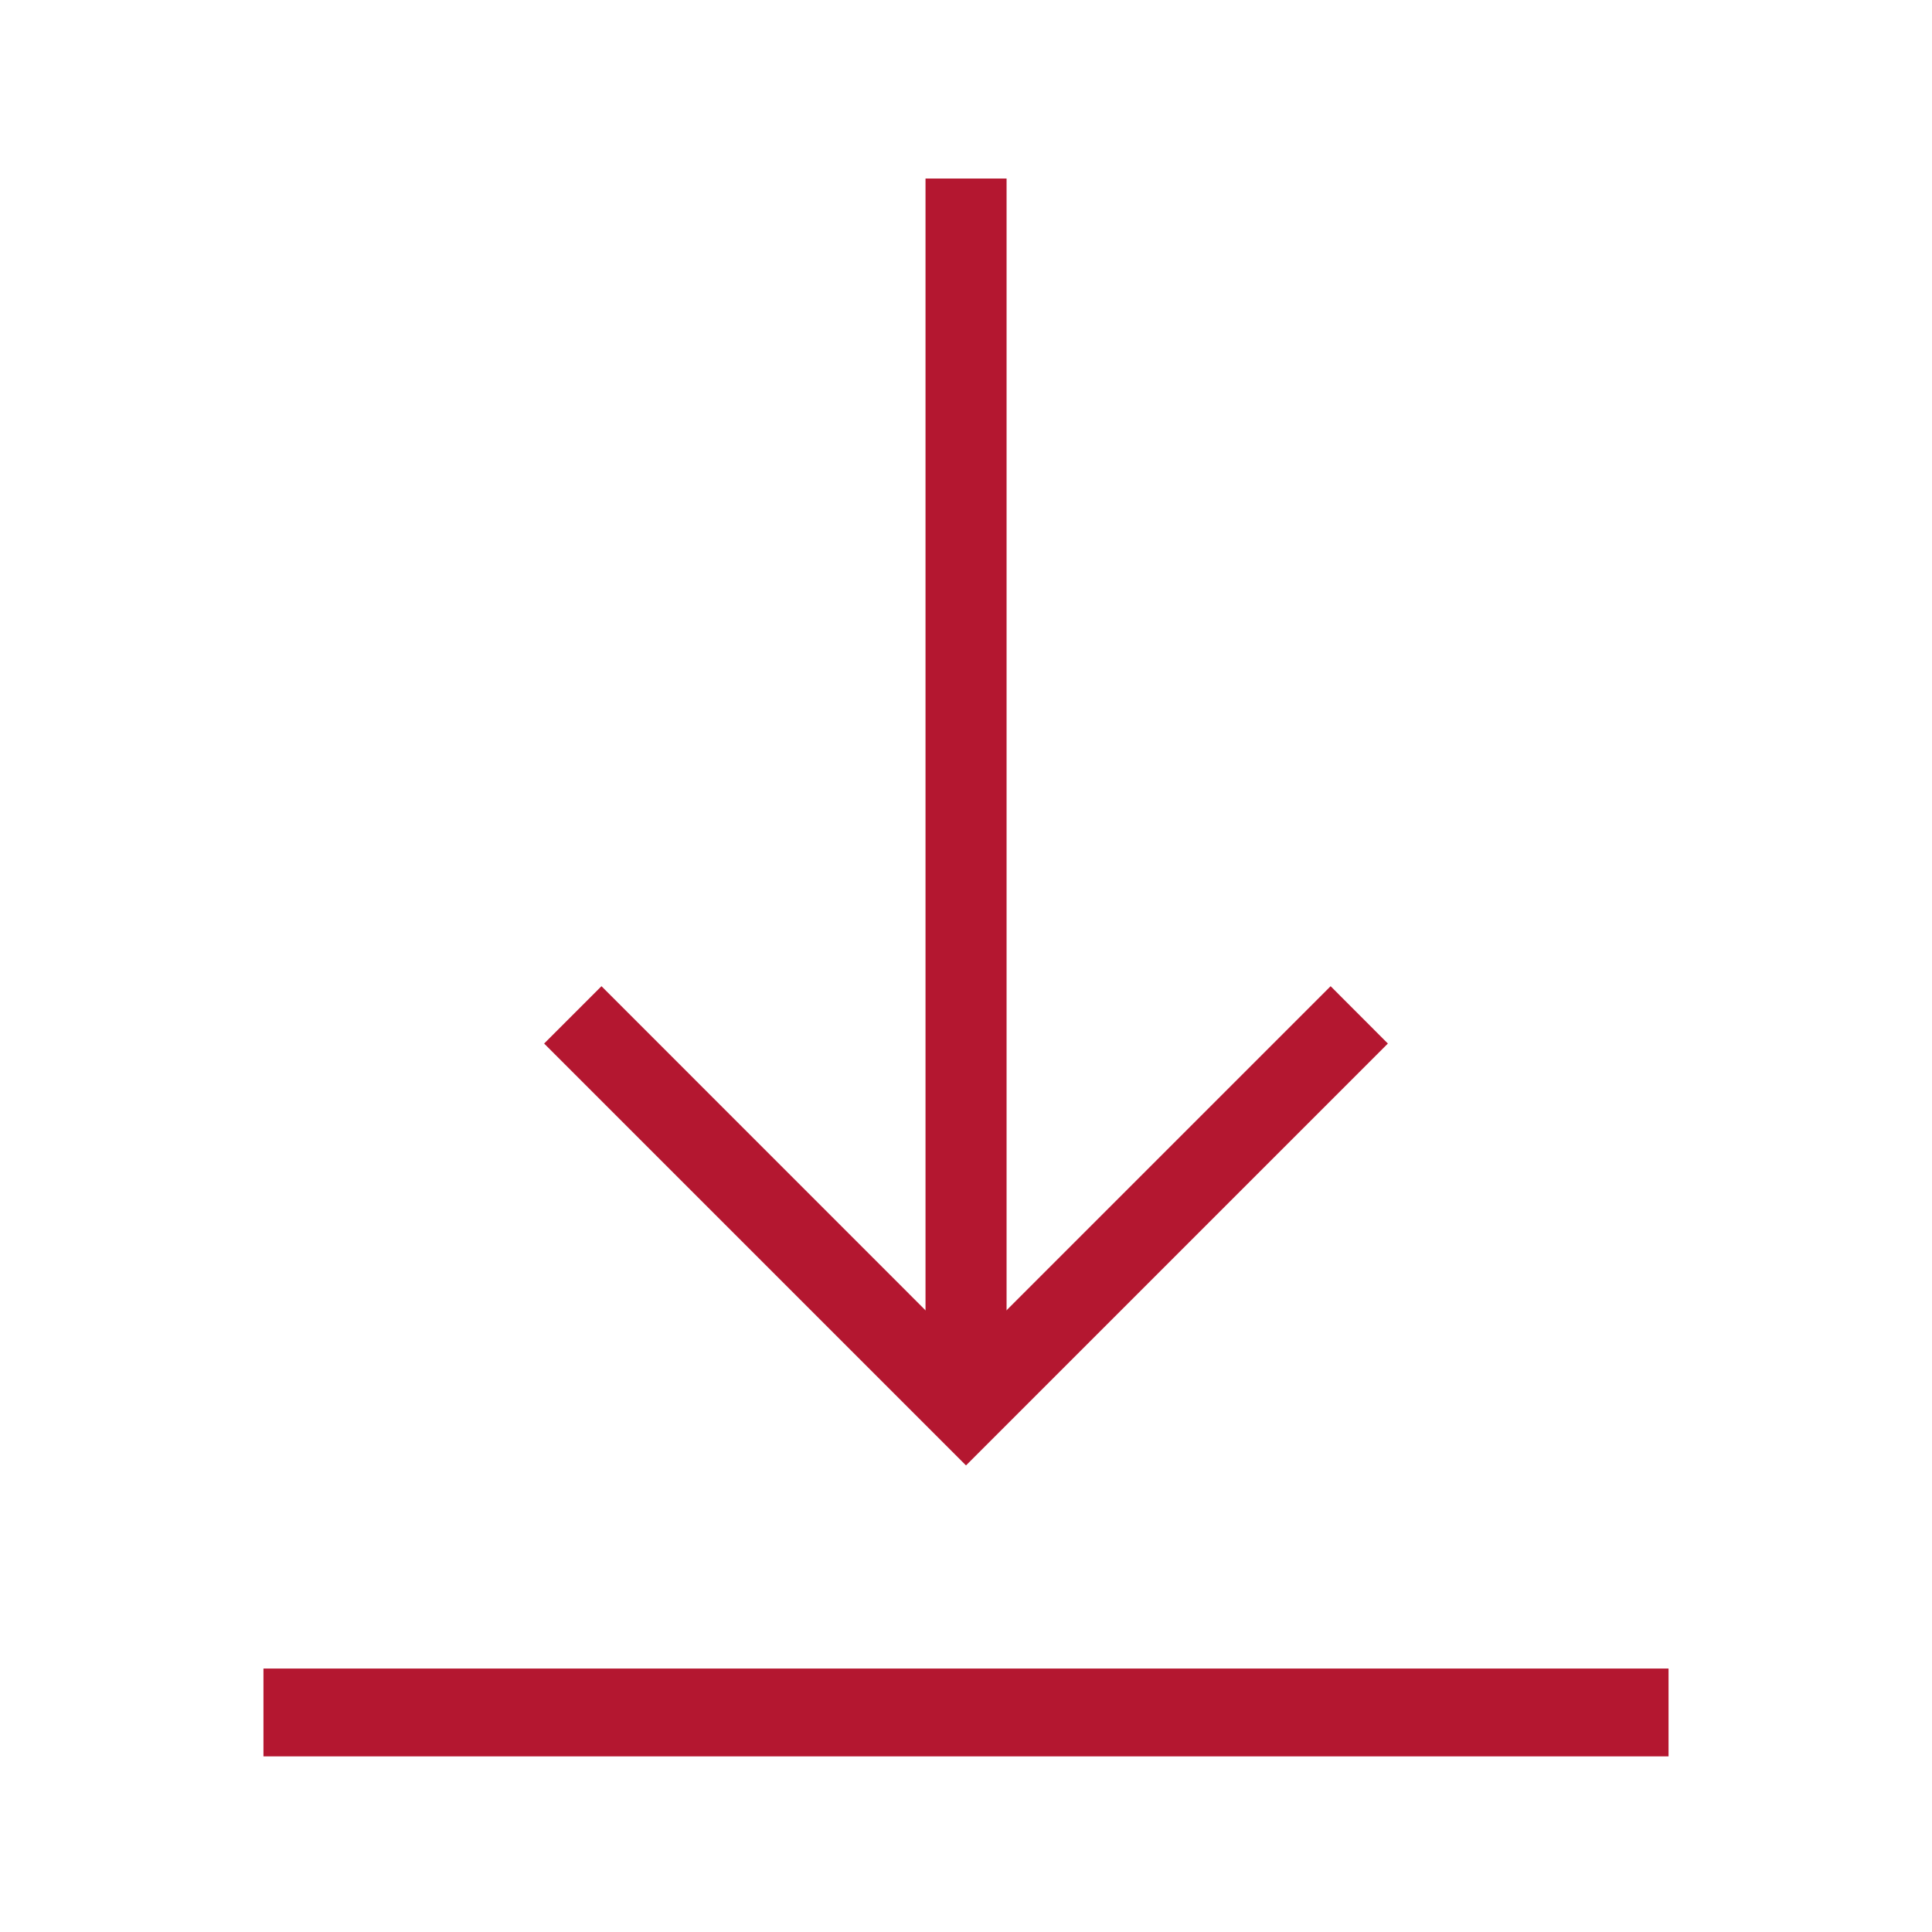 <svg width="22" height="22" viewBox="0 0 22 22" fill="none" xmlns="http://www.w3.org/2000/svg">
<path fill-rule="evenodd" clip-rule="evenodd" d="M11 15.382L6.849 11.23L6.196 11.883L11 16.687L15.804 11.883L15.152 11.23L11 15.382Z" fill="#B41730"/>
<path fill-rule="evenodd" clip-rule="evenodd" d="M11.462 2.033V16.033H10.539V2.033H11.462Z" fill="#B41730"/>
<path fill-rule="evenodd" clip-rule="evenodd" d="M19 20L3 20L3 19L19 19L19 20Z" fill="#B41730"/>
</svg>
